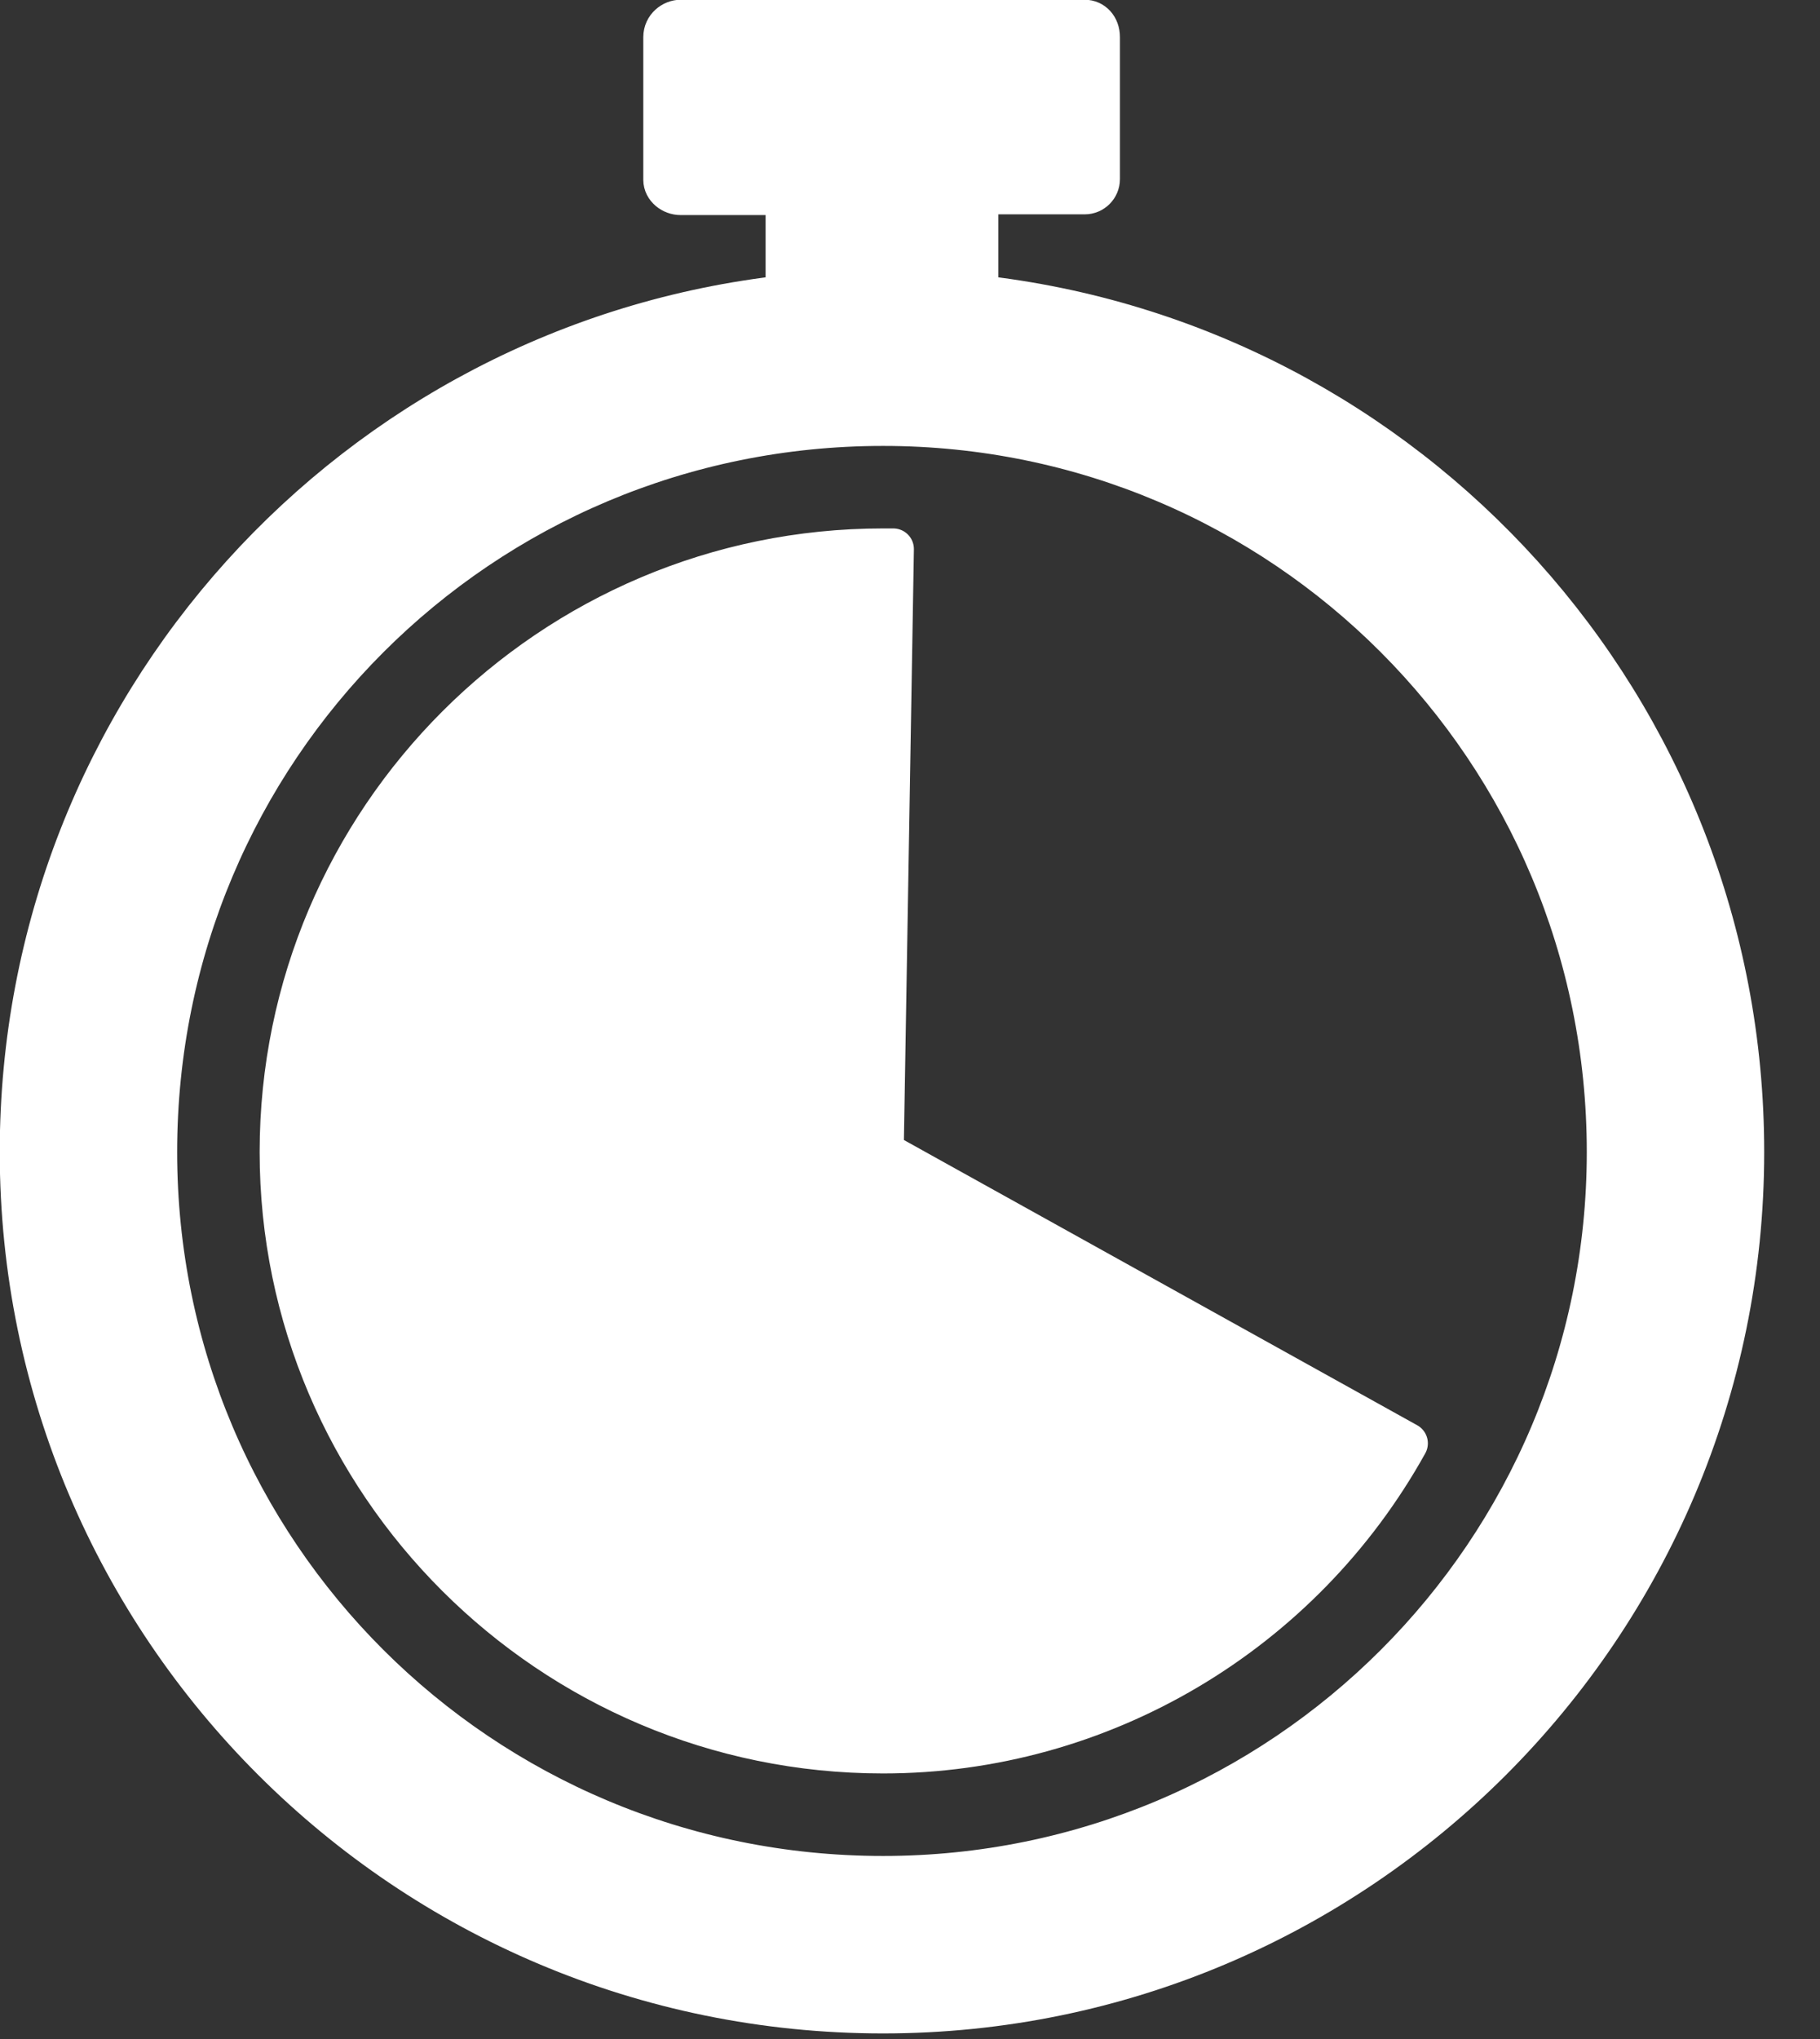 <svg width="25" height="28" viewBox="0 0 25 28" fill="none" xmlns="http://www.w3.org/2000/svg">
<rect x="0" y="0" width="25" height="28" fill="#333333" stroke="none"/>
<path fill-rule="evenodd" clip-rule="evenodd" d="M12.13 27.64C18.65 27.64 23.95 22.34 23.95 15.82C23.95 9.73 19.36 4.71 13.43 4.06V2.66H14.9C15.01 2.66 15.1 2.57 15.1 2.46V0.51C15.1 0.37 15.01 0.28 14.9 0.28H9.35C9.24 0.28 9.12 0.37 9.12 0.51V2.47C9.12 2.58 9.23 2.67 9.35 2.67H10.8V4.06C4.88 4.71 0.28 9.72 0.28 15.82C0.28 22.34 5.58 27.64 12.13 27.64ZM12.13 15.82L12.27 7.54C12.21 7.54 12.16 7.54 12.13 7.54C7.57 7.54 3.85 11.25 3.85 15.82C3.85 20.36 7.56 24.07 12.13 24.07C15.13 24.07 17.88 22.43 19.33 19.82L12.13 15.82ZM12.13 25.77C17.63 25.77 22.08 21.32 22.08 15.82C22.08 10.29 17.63 5.84 12.13 5.84C6.6 5.84 2.15 10.29 2.15 15.82C2.15 21.32 6.6 25.77 12.13 25.77Z" fill="white" stroke="white" stroke-width="0.567" stroke-miterlimit="10" stroke-linecap="round" stroke-linejoin="round"/>
</svg>
